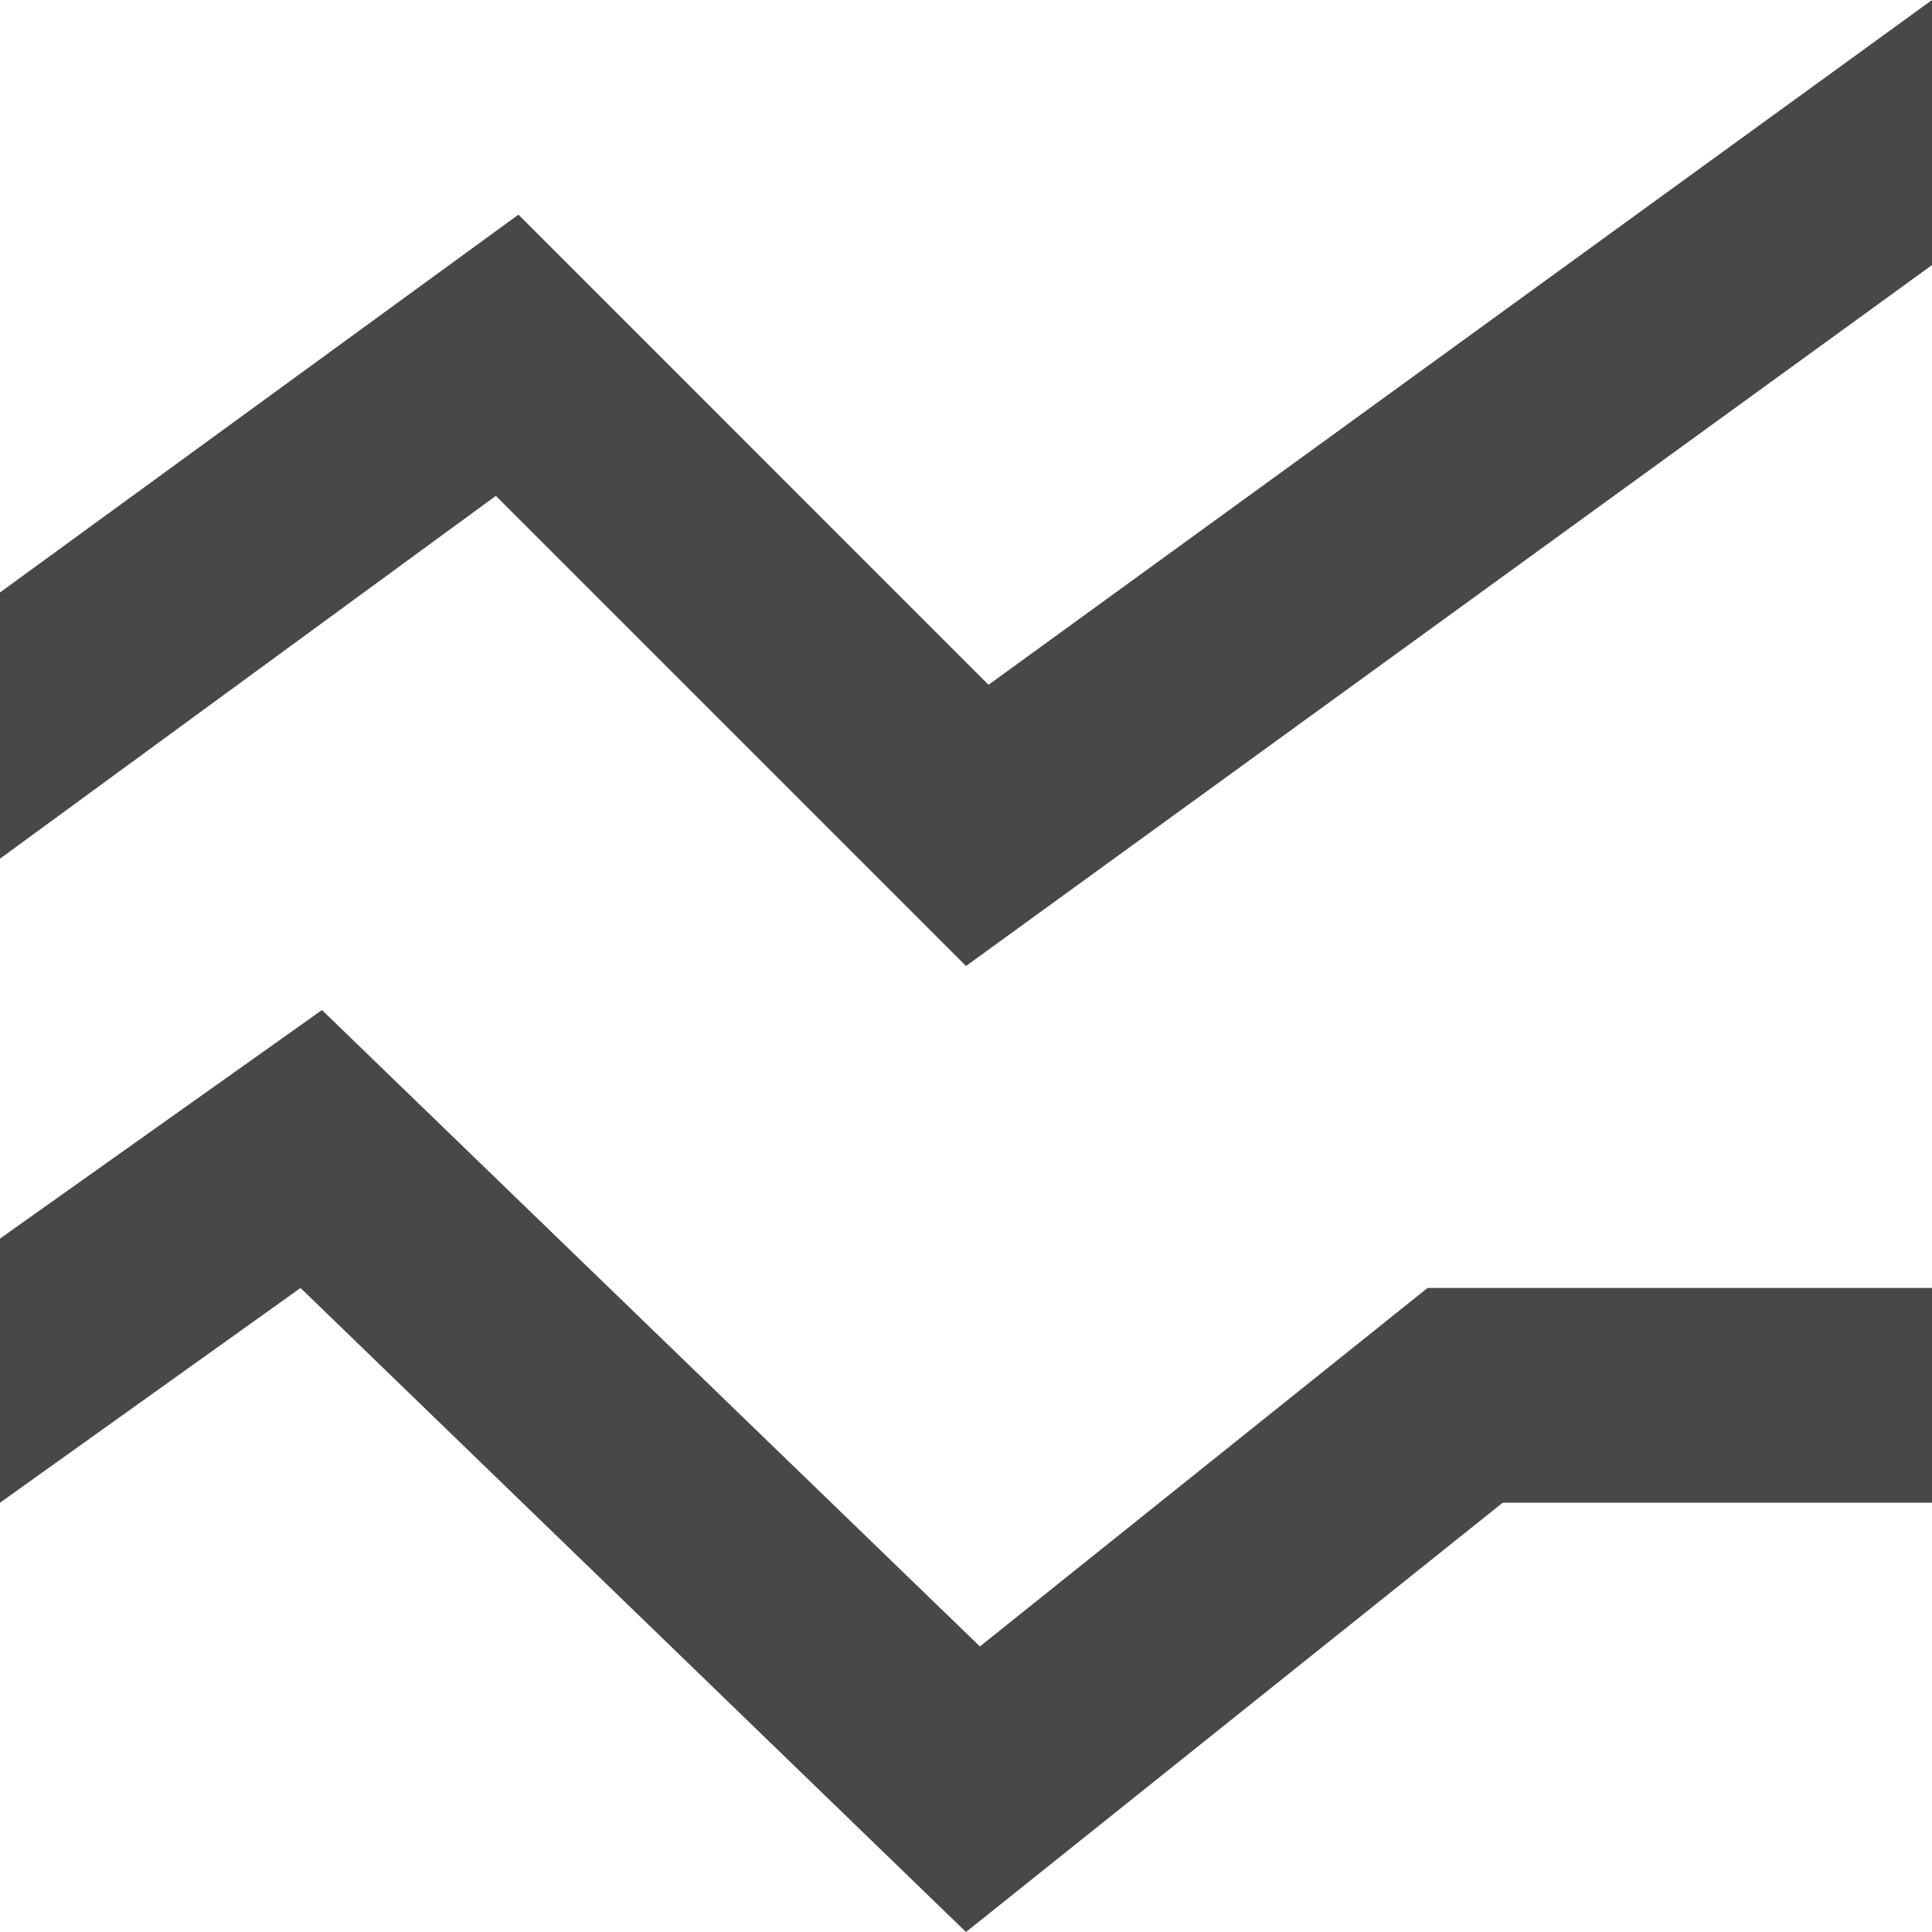 <svg width="20" height="20" viewBox="0 0 20 20" fill="none" xmlns="http://www.w3.org/2000/svg">
<path d="M20 2.744L10 10L5.133 5.133L0 8.889V6.133L5.367 2.222L10.233 7.089L20 0V2.744ZM20 13.333H14.778L10.144 17.044L3.333 10.456L0 12.822V15.556L3.111 13.333L10 20L15.556 15.556H20V13.333Z" fill="#484848"/>
</svg>
